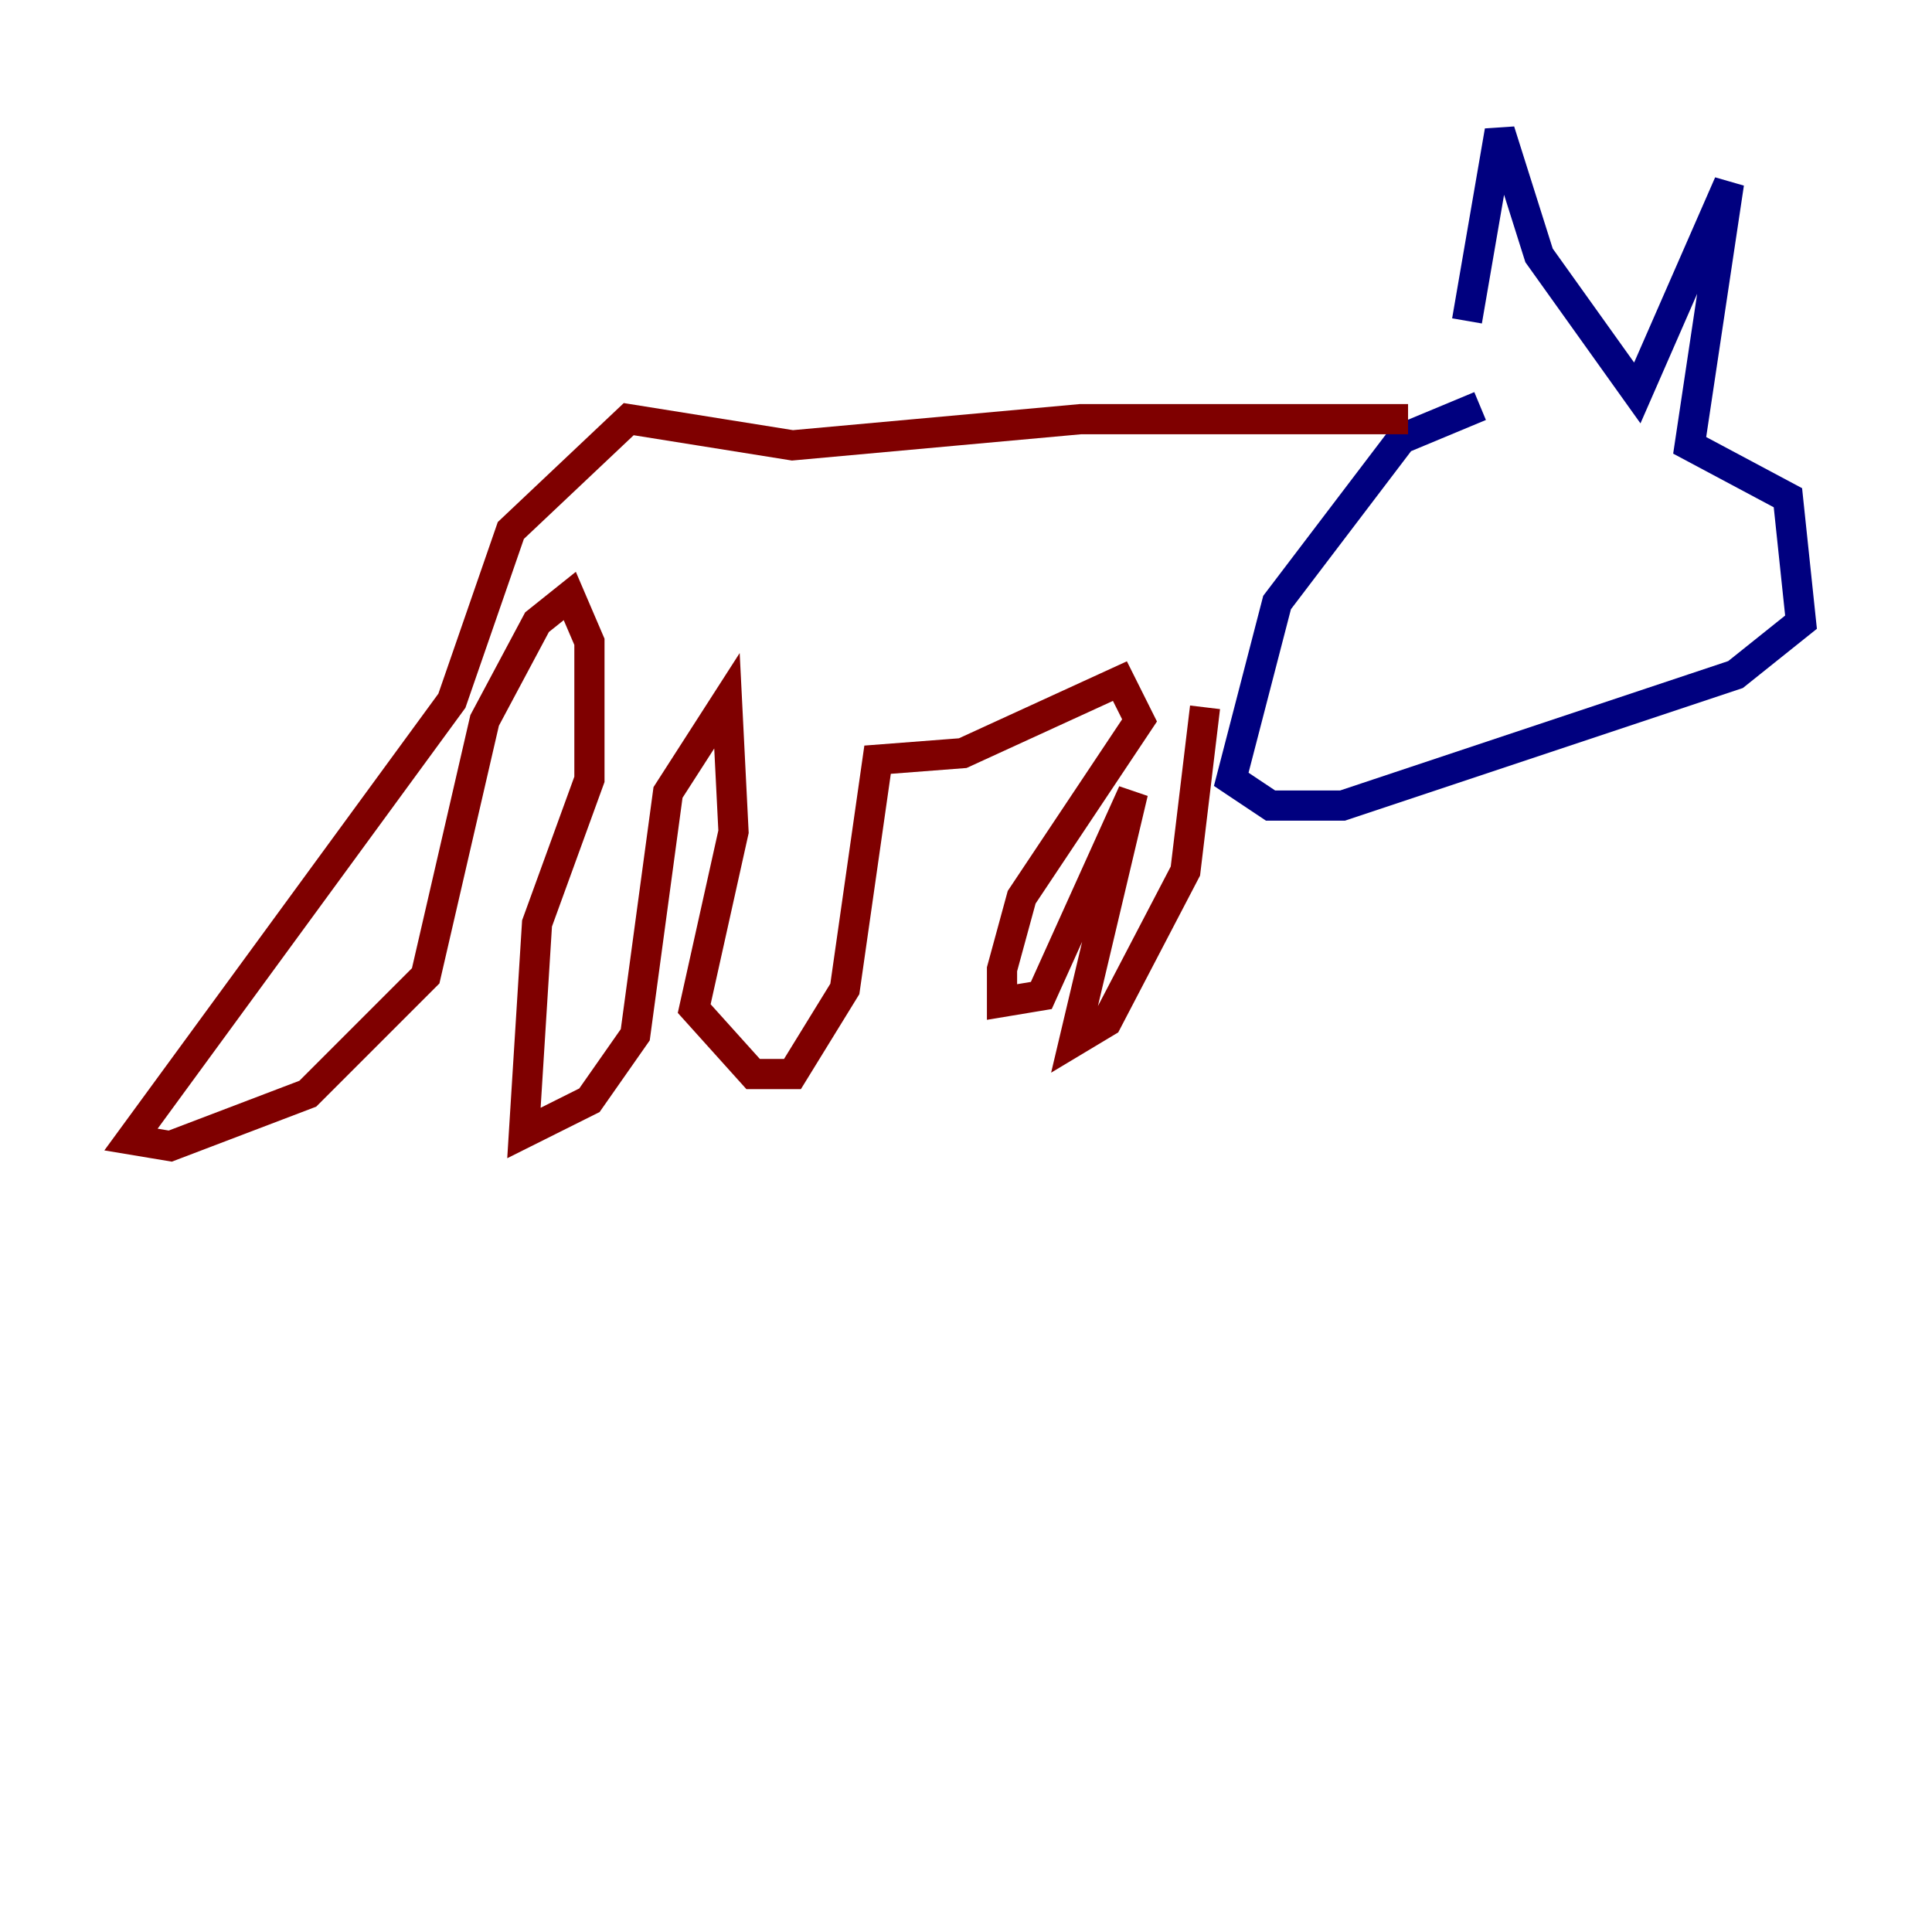 <?xml version="1.0" encoding="utf-8" ?>
<svg baseProfile="tiny" height="128" version="1.2" viewBox="0,0,128,128" width="128" xmlns="http://www.w3.org/2000/svg" xmlns:ev="http://www.w3.org/2001/xml-events" xmlns:xlink="http://www.w3.org/1999/xlink"><defs /><polyline fill="none" points="98.061,26.902 92.854,29.071 84.61,39.919 81.573,51.634 84.176,53.37 88.949,53.37 114.983,44.691 119.322,41.22 118.454,32.976 111.946,29.505 114.549,12.149 108.475,26.034 101.966,16.922 99.363,8.678 97.193,21.261" stroke="#00007f" stroke-width="2" /><polyline fill="none" points="93.288,27.77 71.593,27.77 52.502,29.505 41.654,27.77 33.844,35.146 29.939,46.427 8.678,75.498 11.281,75.932 20.393,72.461 28.203,64.651 32.108,47.729 35.58,41.22 37.749,39.485 39.051,42.522 39.051,51.634 35.58,61.18 34.712,75.064 39.051,72.895 42.088,68.556 44.258,52.502 48.163,46.427 48.597,55.105 45.993,66.82 49.898,71.159 52.502,71.159 55.973,65.519 58.142,50.332 63.783,49.898 74.197,45.125 75.498,47.729 67.688,59.444 66.386,64.217 66.386,66.386 68.99,65.953 75.064,52.502 71.159,68.99 73.329,67.688 78.536,57.709 79.837,46.861" stroke="#7f0000" stroke-width="2" /></svg>